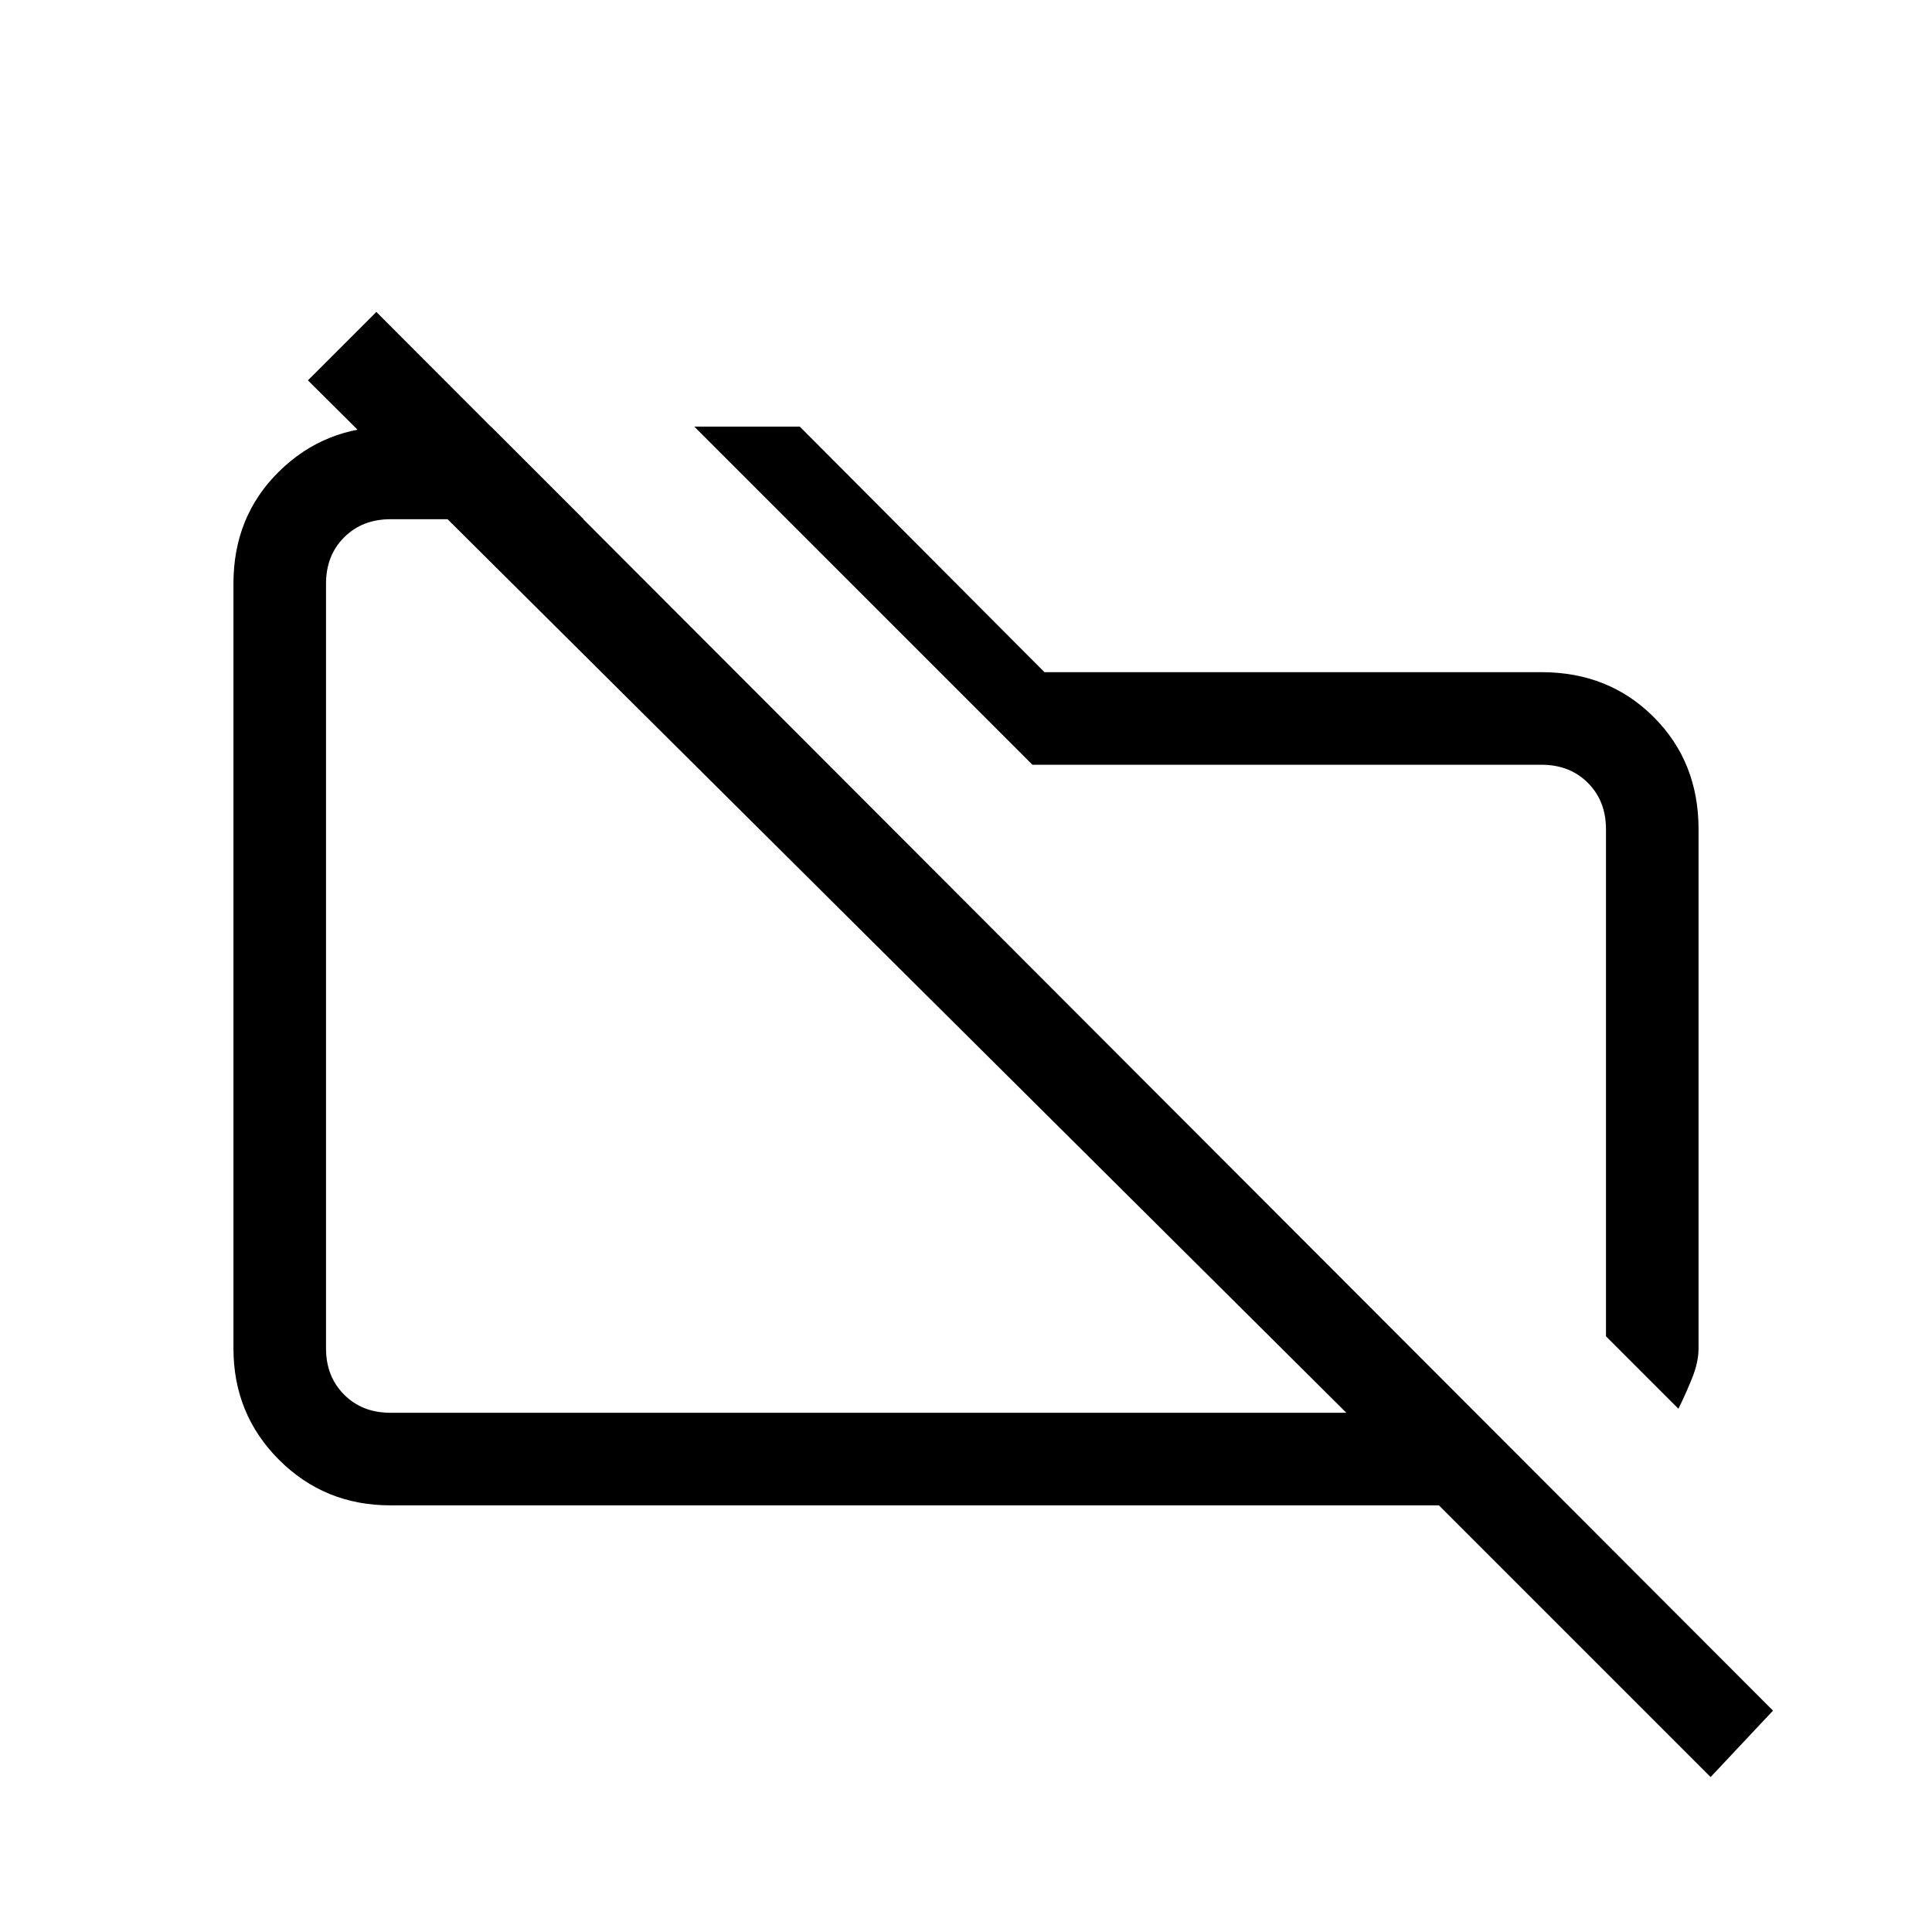 <svg xmlns="http://www.w3.org/2000/svg" height="20" viewBox="0 -960 960 960" width="20"><path d="m834-260-36-36v-252q0-14-9-23t-23-9H513L389-704l-44-44h52.43L519-626h247q33.42 0 55.71 22.29T844-548v258q0 6.93-3.33 15.11-3.34 8.19-6.67 14.89Zm16 183L715-212H194q-32.73 0-55.36-22.64Q116-257.27 116-290v-380q0-33.42 22.64-55.71Q161.27-748 194-748h50l46 46h-96q-14 0-23 9t-9 23v380q0 14 9 23t23 9h475L153-771l34-34 694 695-31 33ZM444-480Zm150-19Z"/></svg>